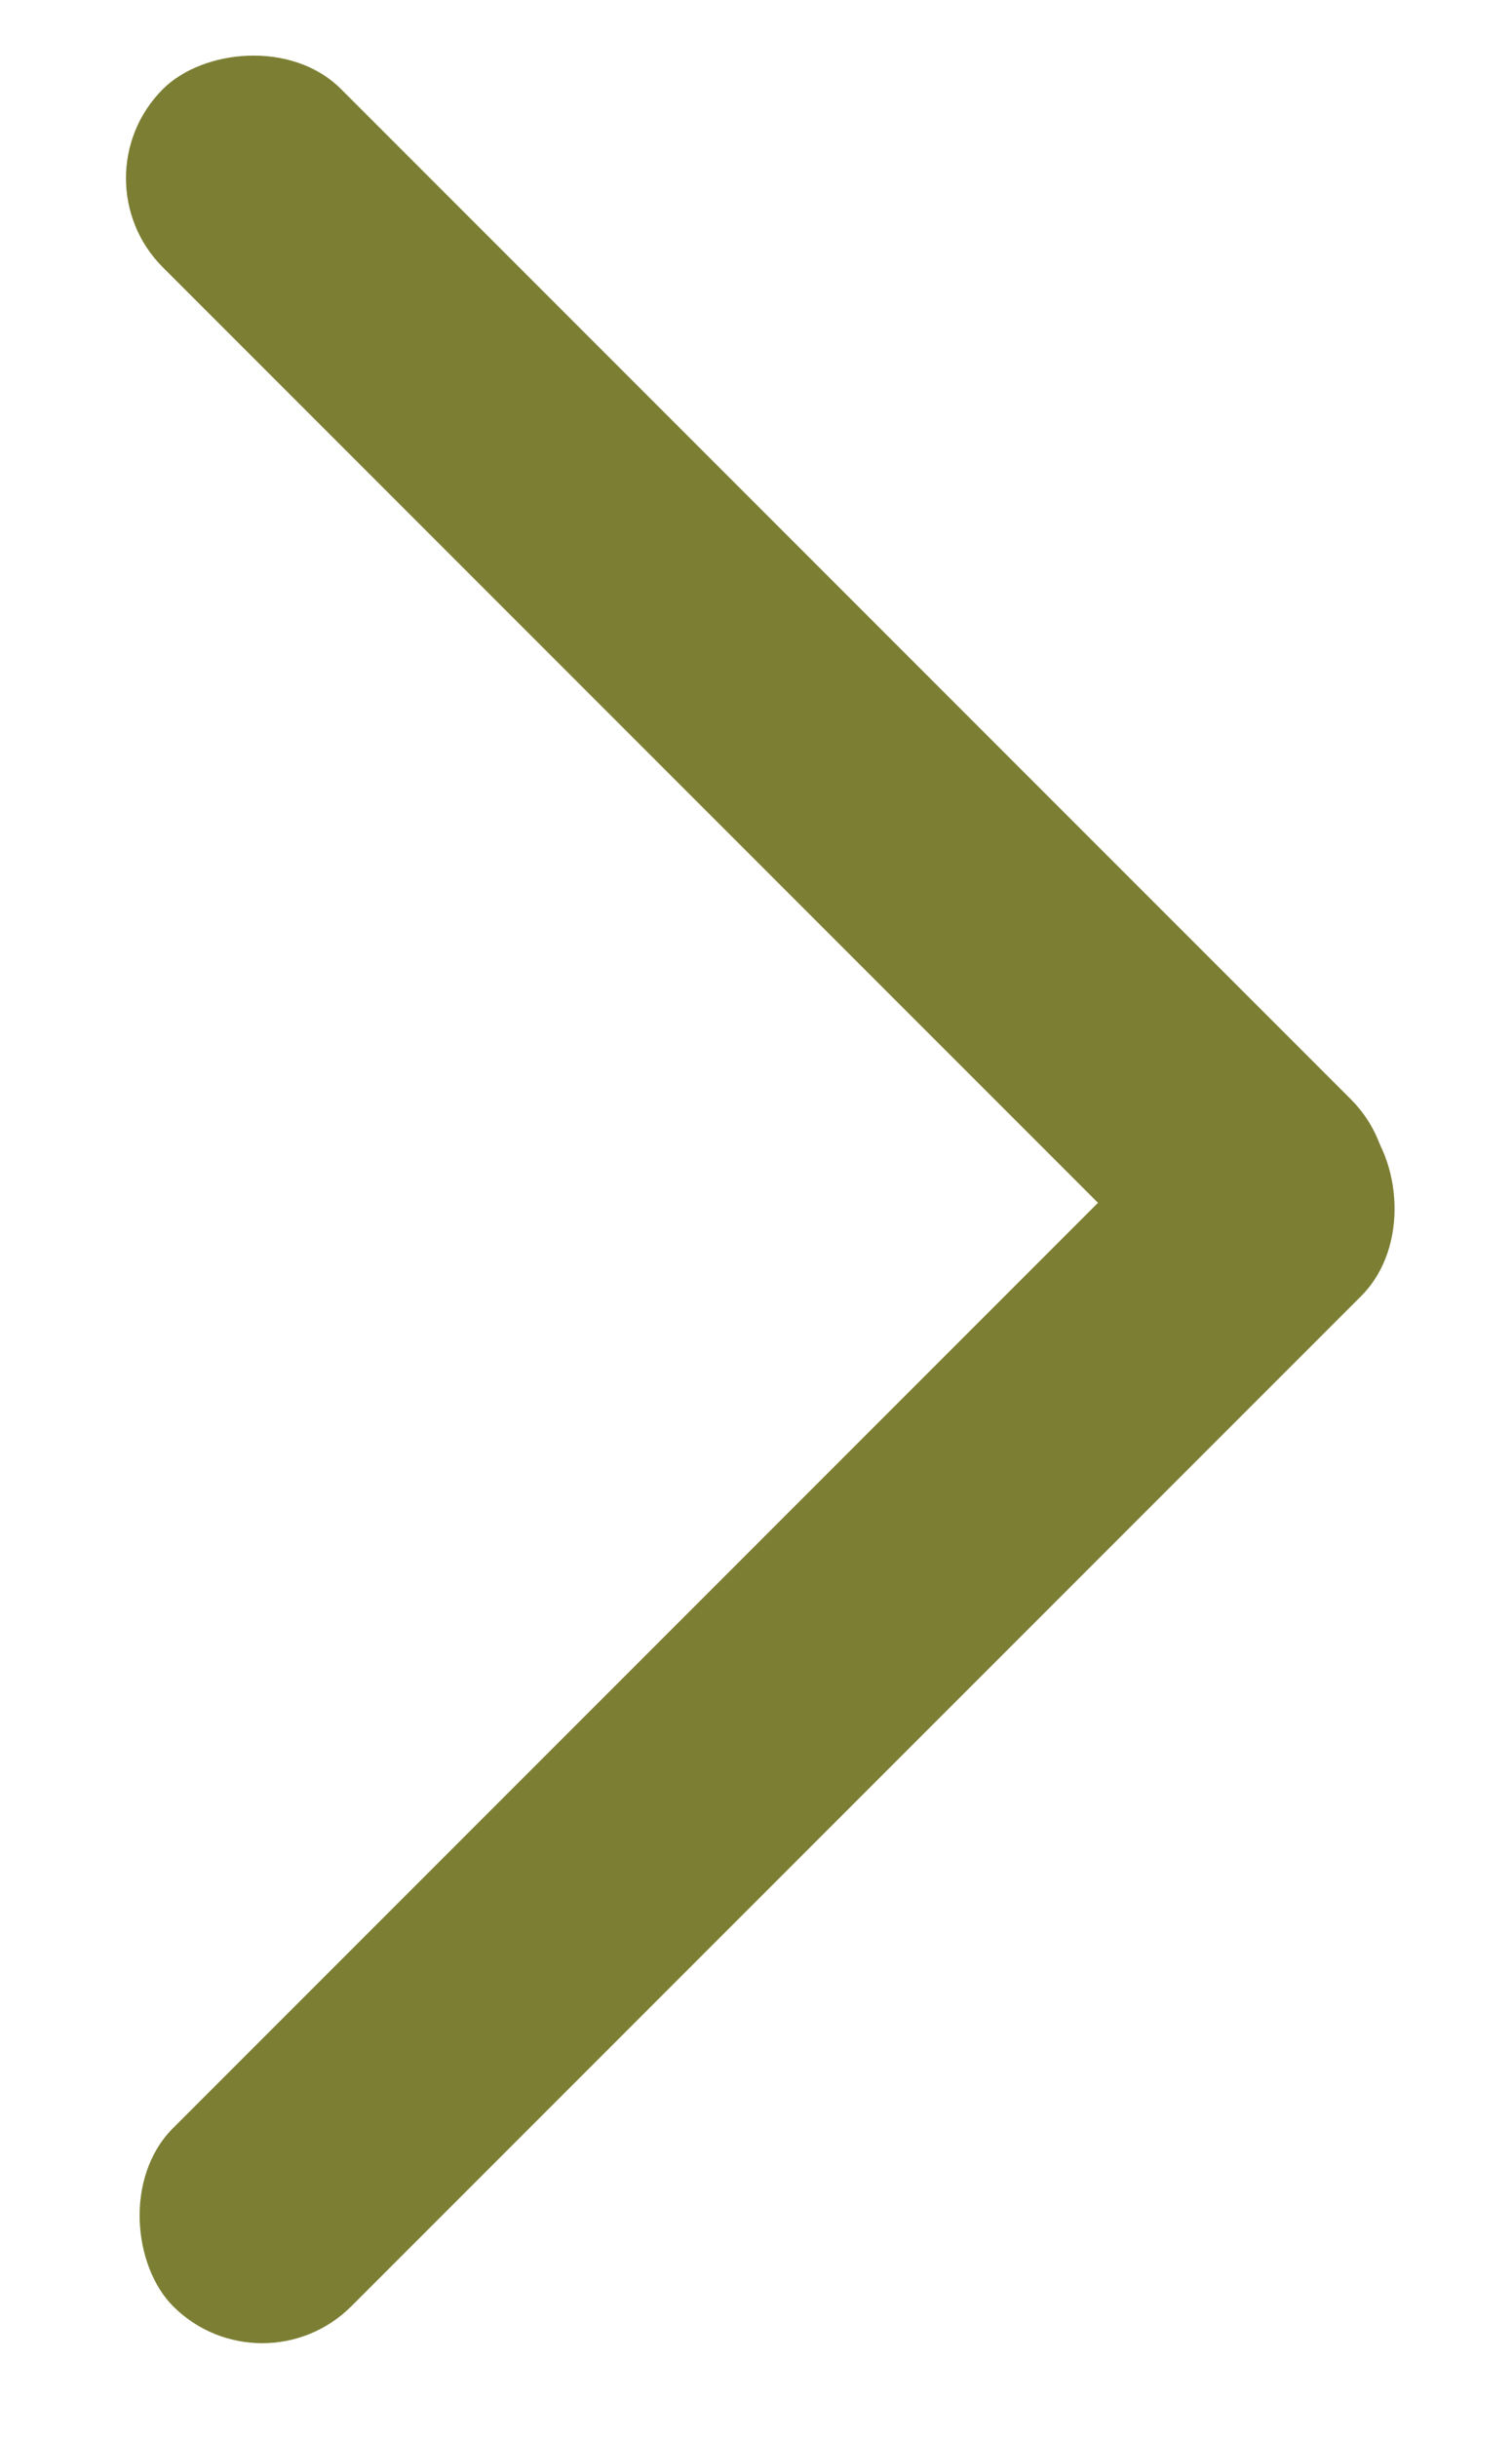 <svg width="18" height="29" fill="none" xmlns="http://www.w3.org/2000/svg"><rect width="20" height="3" rx="1.5" transform="scale(-1 1) rotate(45 -22.35 -12.157)" fill="#7C7F33"/><rect width="20" height="3" rx="1.5" transform="scale(-1 1) rotate(-45 8.5 27.763)" fill="#7C7F33"/></svg>